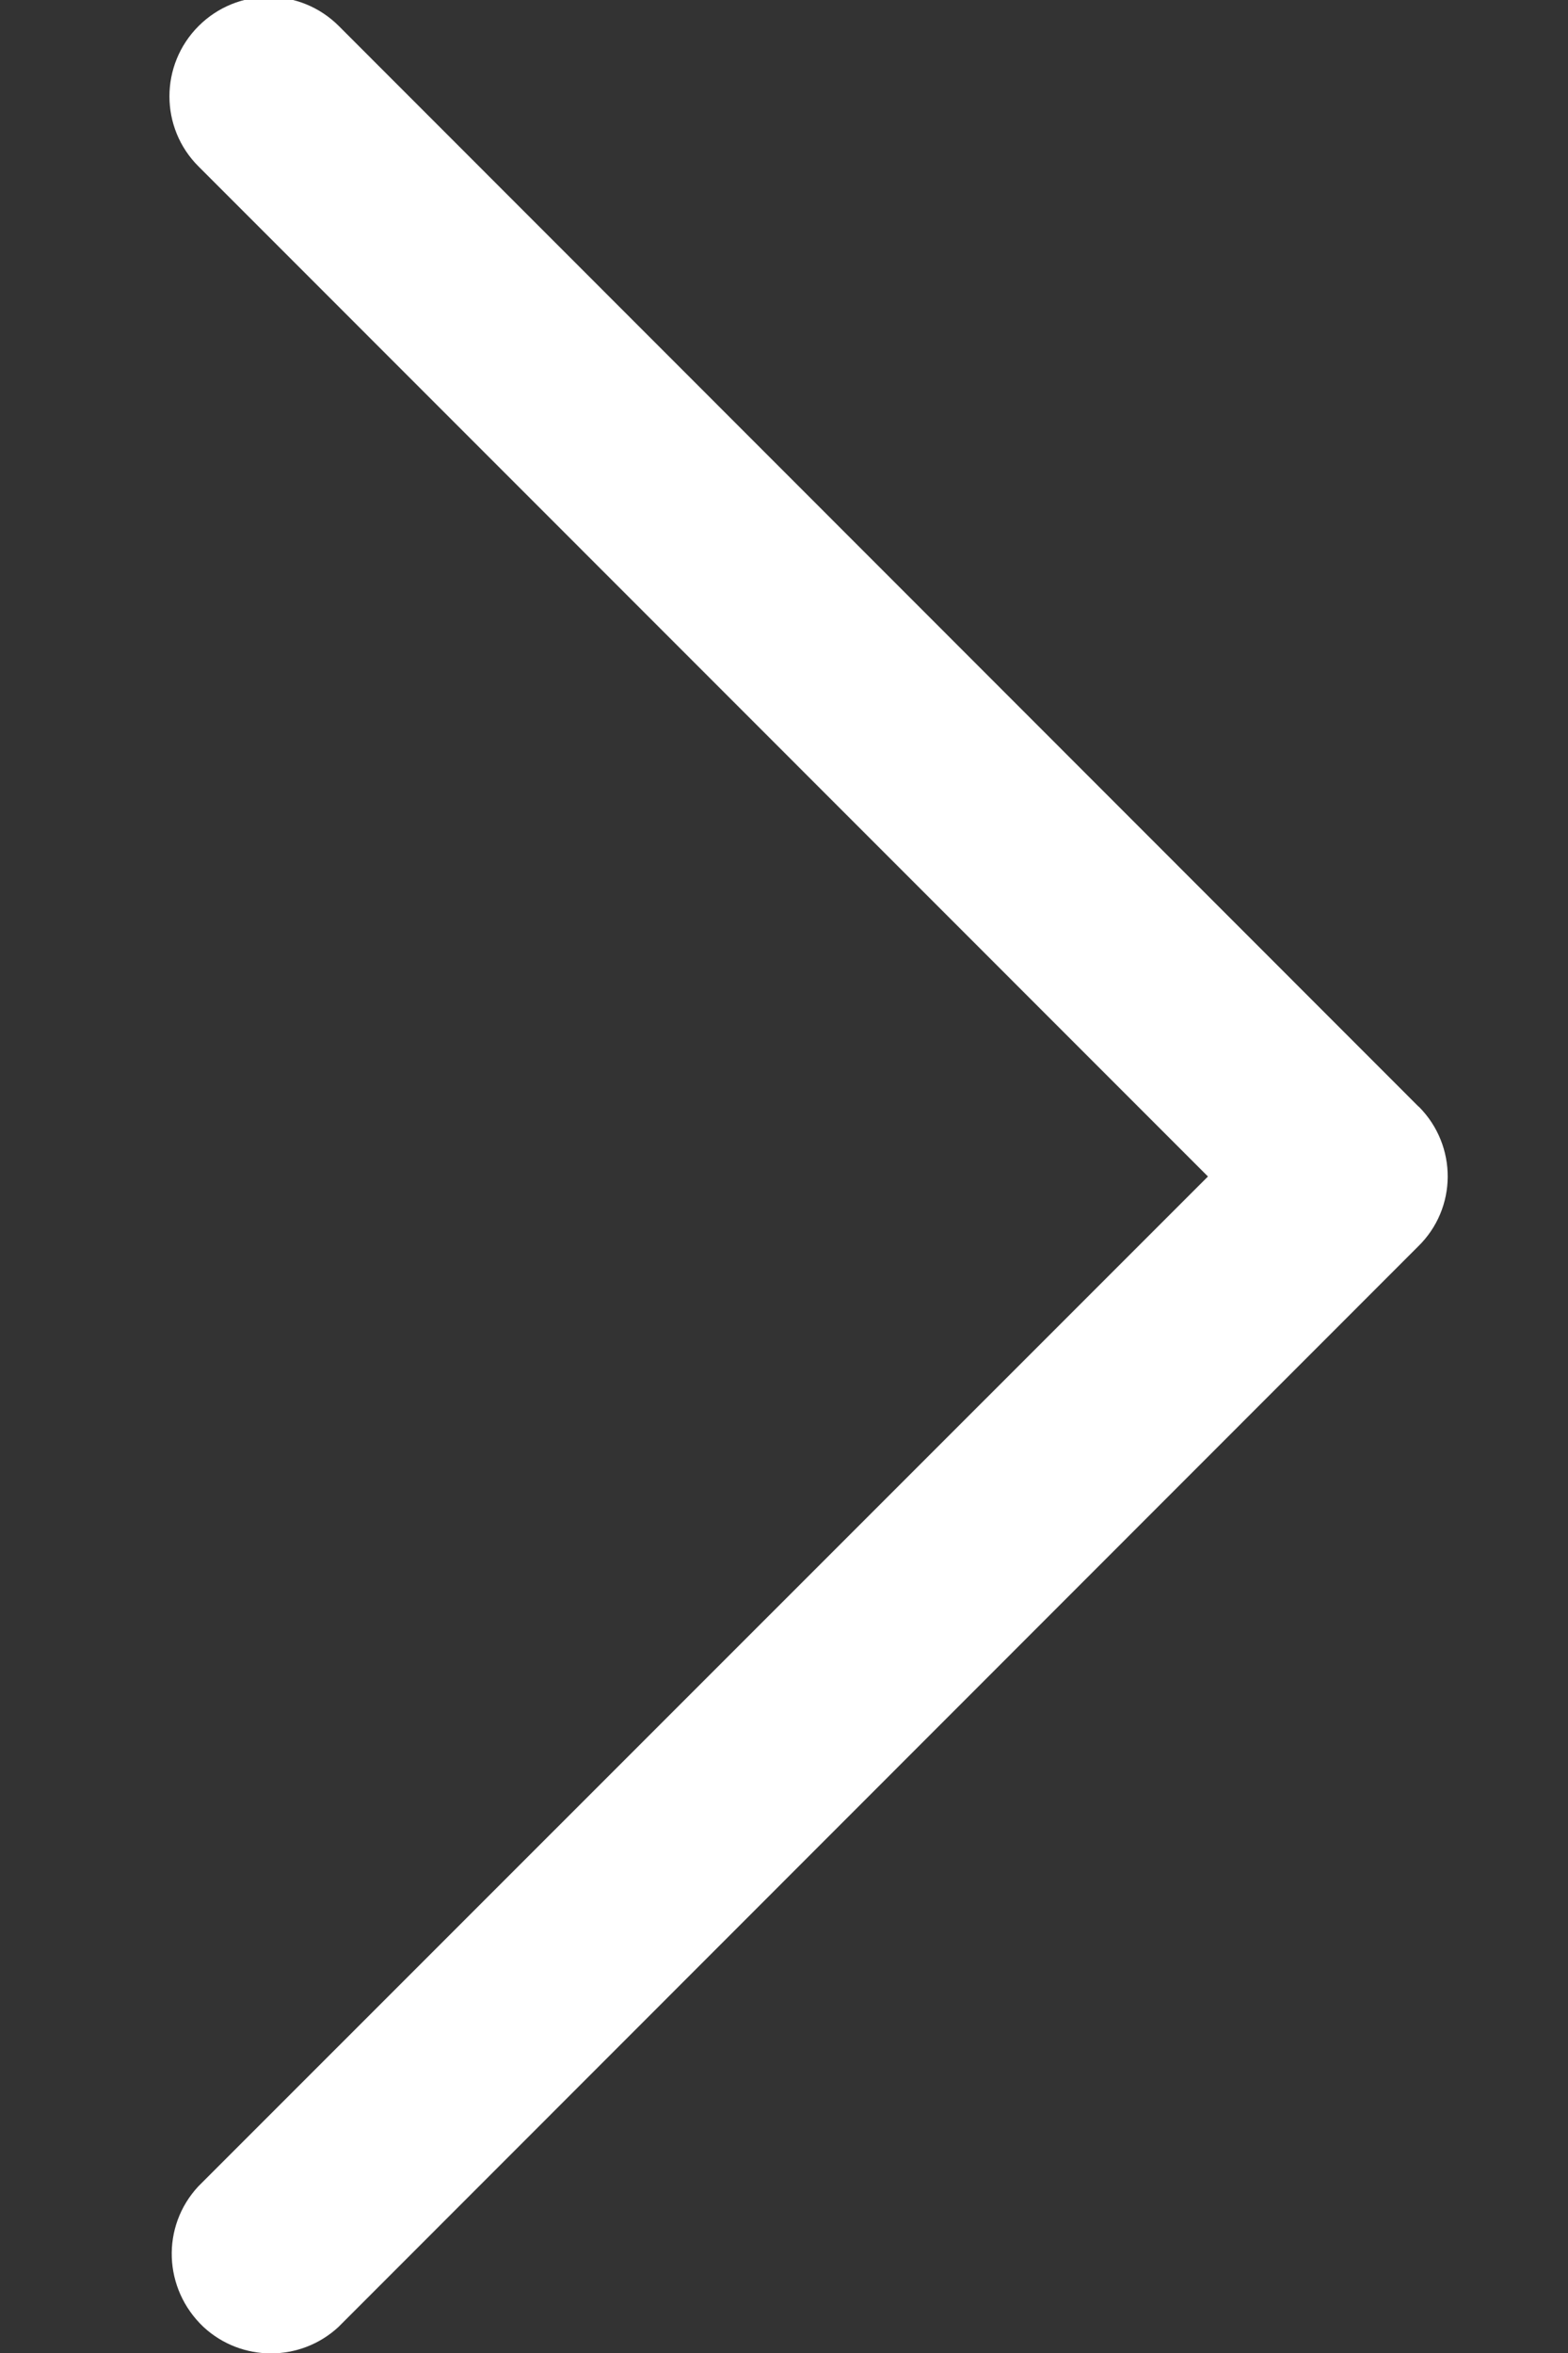 <?xml version="1.0" encoding="utf-8"?>
<!-- Generator: Adobe Illustrator 16.0.3, SVG Export Plug-In . SVG Version: 6.00 Build 0)  -->
<!DOCTYPE svg PUBLIC "-//W3C//DTD SVG 1.1//EN" "http://www.w3.org/Graphics/SVG/1.1/DTD/svg11.dtd">
<svg version="1.1" id="Layer_1" xmlns="http://www.w3.org/2000/svg" xmlns:xlink="http://www.w3.org/1999/xlink" x="0px" y="0px"
	 width="8px" height="12px" viewBox="0 0 8 12" enable-background="new 0 0 8 12" xml:space="preserve">
<rect x="0" y="0" width="8" height="12" fill="#333333" stroke="none"/>
<path fill="#FFFFFF" d="M7.236,5.642L1.729,0.133c-0.198-0.198-0.518-0.198-0.716,0c-0.198,0.198-0.198,0.519,0,0.716l0,0L6.163,6
	l-5.151,5.15c-0.191,0.205-0.179,0.523,0.026,0.717c0.194,0.18,0.495,0.18,0.689,0l5.507-5.509C7.436,6.162,7.436,5.843,7.24,5.645
	C7.238,5.644,7.238,5.643,7.236,5.642z"/>
</svg>
